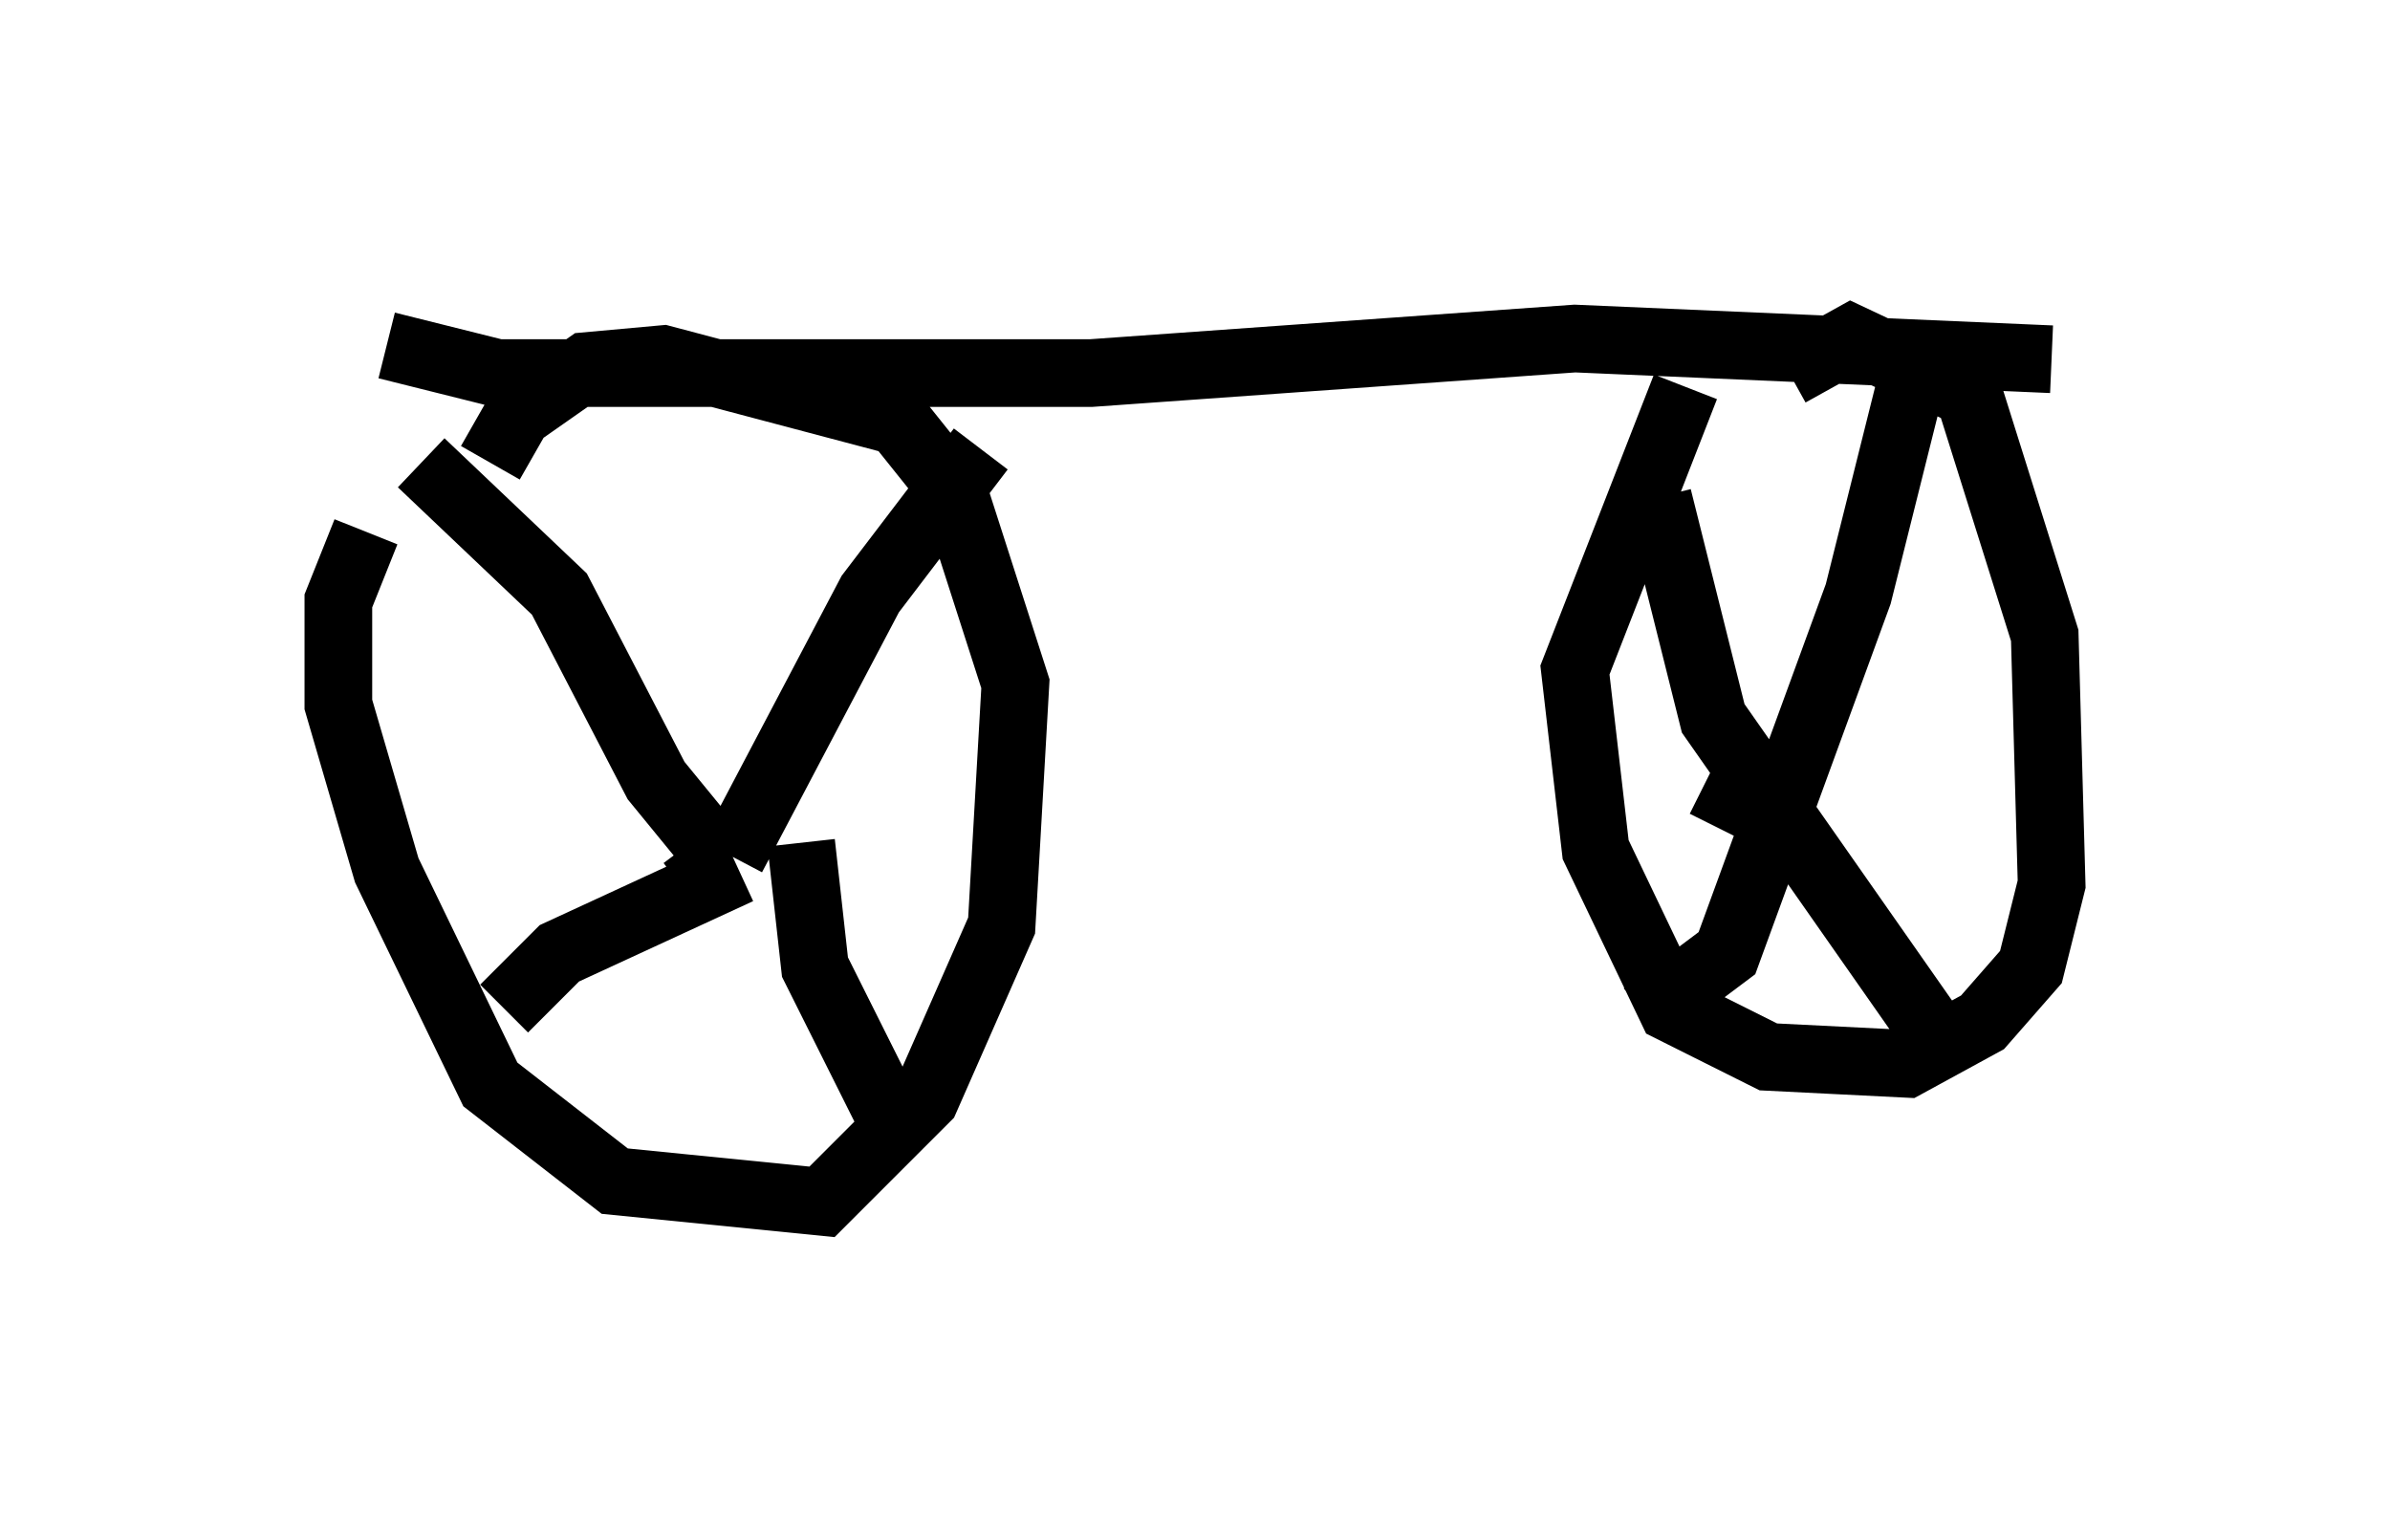 <?xml version="1.0" encoding="utf-8" ?>
<svg baseProfile="full" height="22.761" version="1.1" width="35.317" xmlns="http://www.w3.org/2000/svg" xmlns:ev="http://www.w3.org/2001/xml-events" xmlns:xlink="http://www.w3.org/1999/xlink"><defs /><rect fill="white" height="22.761" width="35.317" x="0" y="0" /><path d="M10.104, 5.613 m-4.696, 2.246 l-0.408, 1.021 0.0, 1.531 l0.715, 2.45 1.531, 3.165 l1.838, 1.429 3.063, 0.306 l1.531, -1.531 1.123, -2.552 l0.204, -3.573 -0.919, -2.858 l-0.817, -1.021 -3.471, -0.919 l-1.123, 0.102 -1.021, 0.715 l-0.408, 0.715 m2.96, 5.615 l0.306, 0.408 m0.102, -0.204 l-0.919, -1.123 -1.429, -2.756 l-2.042, -1.94 m4.594, 5.819 l2.042, -3.879 1.633, -2.144 m-2.654, 5.819 l0.204, 1.838 1.225, 2.45 m-2.348, -3.879 l-2.654, 1.225 -0.817, 0.817 m-1.735, -9.8 l1.633, 0.408 8.779, 0.0 l7.146, -0.51 7.044, 0.306 m-5.41, 0.408 l-1.633, 4.185 0.306, 2.654 l1.123, 2.348 1.429, 0.715 l2.042, 0.102 1.123, -0.613 l0.715, -0.817 0.306, -1.225 l-0.102, -3.675 -1.123, -3.573 l-1.735, -0.817 -0.919, 0.51 m-1.021, 6.738 l0.408, -0.817 m-1.531, 3.573 l1.225, -0.919 1.94, -5.308 l0.919, -3.675 m-3.879, 2.246 l0.817, 3.267 3.573, 5.104 " fill="none" stroke="black" stroke-width="1" /></svg>